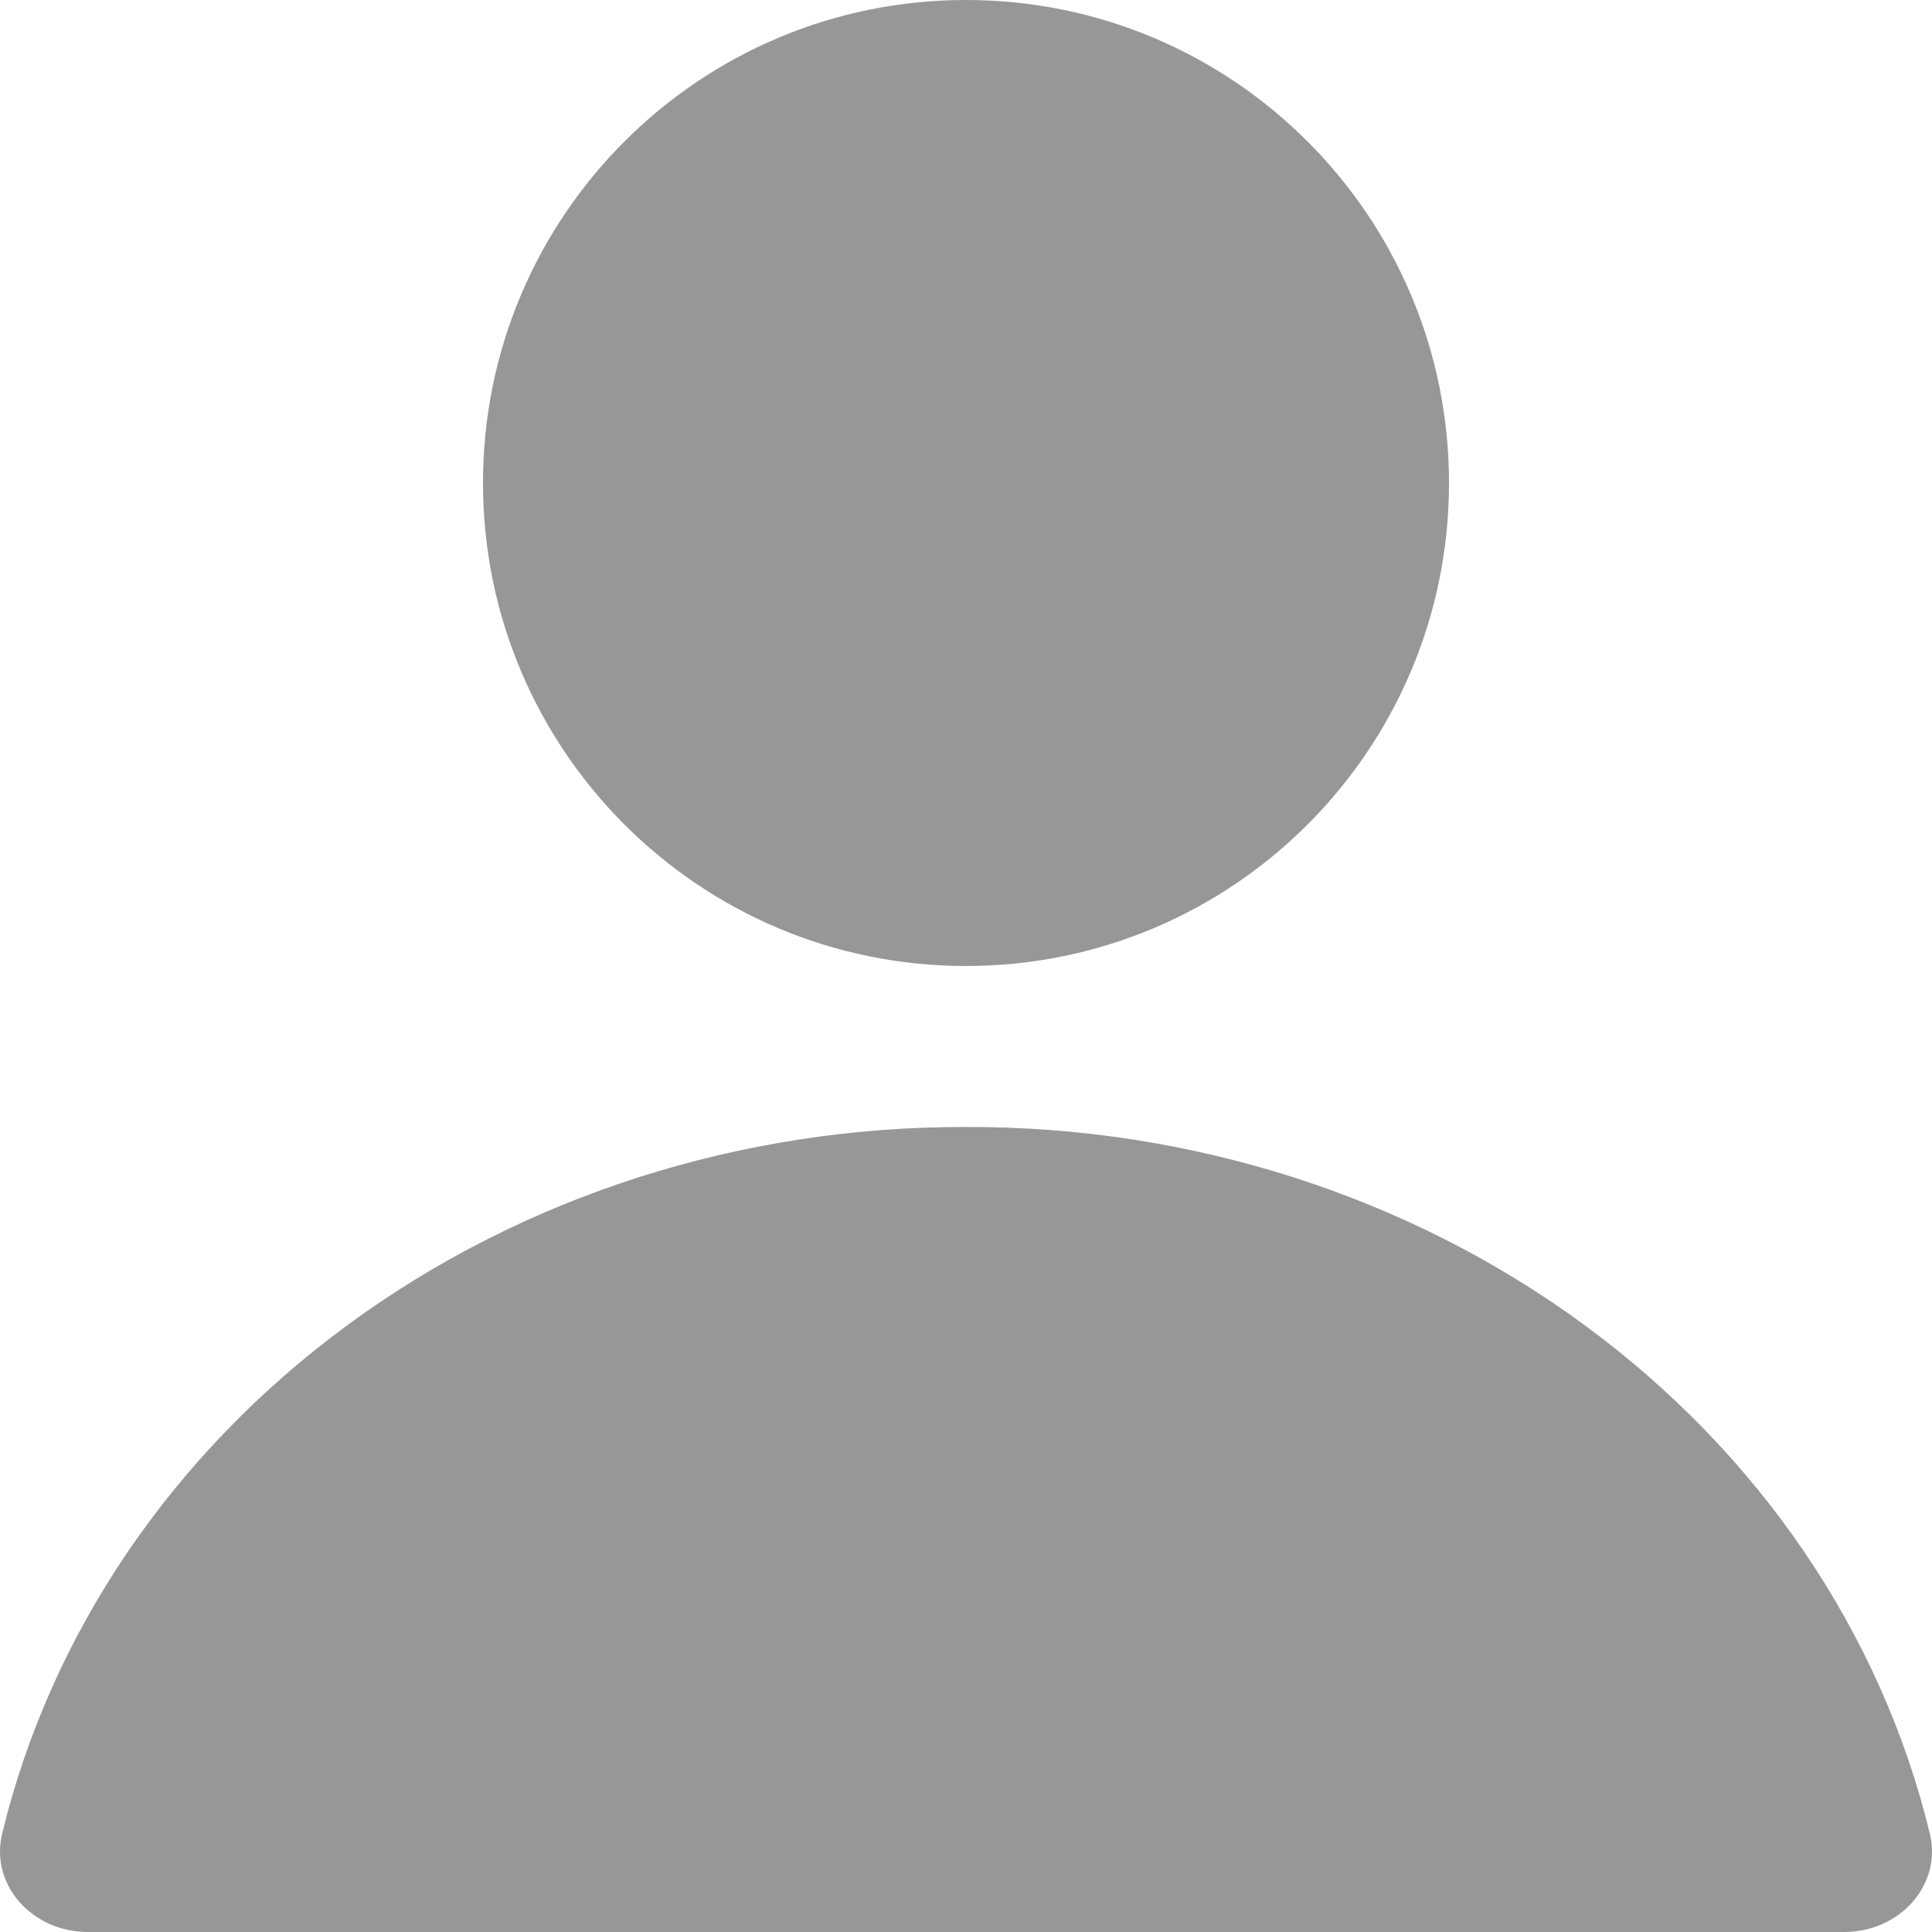 <svg width="24" height="24" viewBox="0 0 24 24" fill="none" xmlns="http://www.w3.org/2000/svg">
<path fill-rule="evenodd" clip-rule="evenodd" d="M18 6C18 9.314 15.314 12 12 12C8.686 12 6 9.314 6 6C6 2.686 8.686 0 12 0C15.314 0 18 2.686 18 6ZM4.327 16.453C6.505 14.856 9.212 13.991 12 14C14.788 13.991 17.495 14.856 19.673 16.453C21.851 18.049 23.368 20.281 23.973 22.777C24.009 22.924 24.009 23.076 23.973 23.222C23.936 23.369 23.864 23.506 23.762 23.623C23.66 23.741 23.53 23.835 23.383 23.901C23.235 23.966 23.074 24 22.91 24H1.09C0.926 24 0.764 23.966 0.617 23.901C0.47 23.835 0.34 23.741 0.238 23.623C0.136 23.506 0.064 23.369 0.027 23.222C-0.009 23.076 -0.009 22.924 0.027 22.777C0.632 20.281 2.149 18.049 4.327 16.453Z" fill="#979797"/>
</svg>
